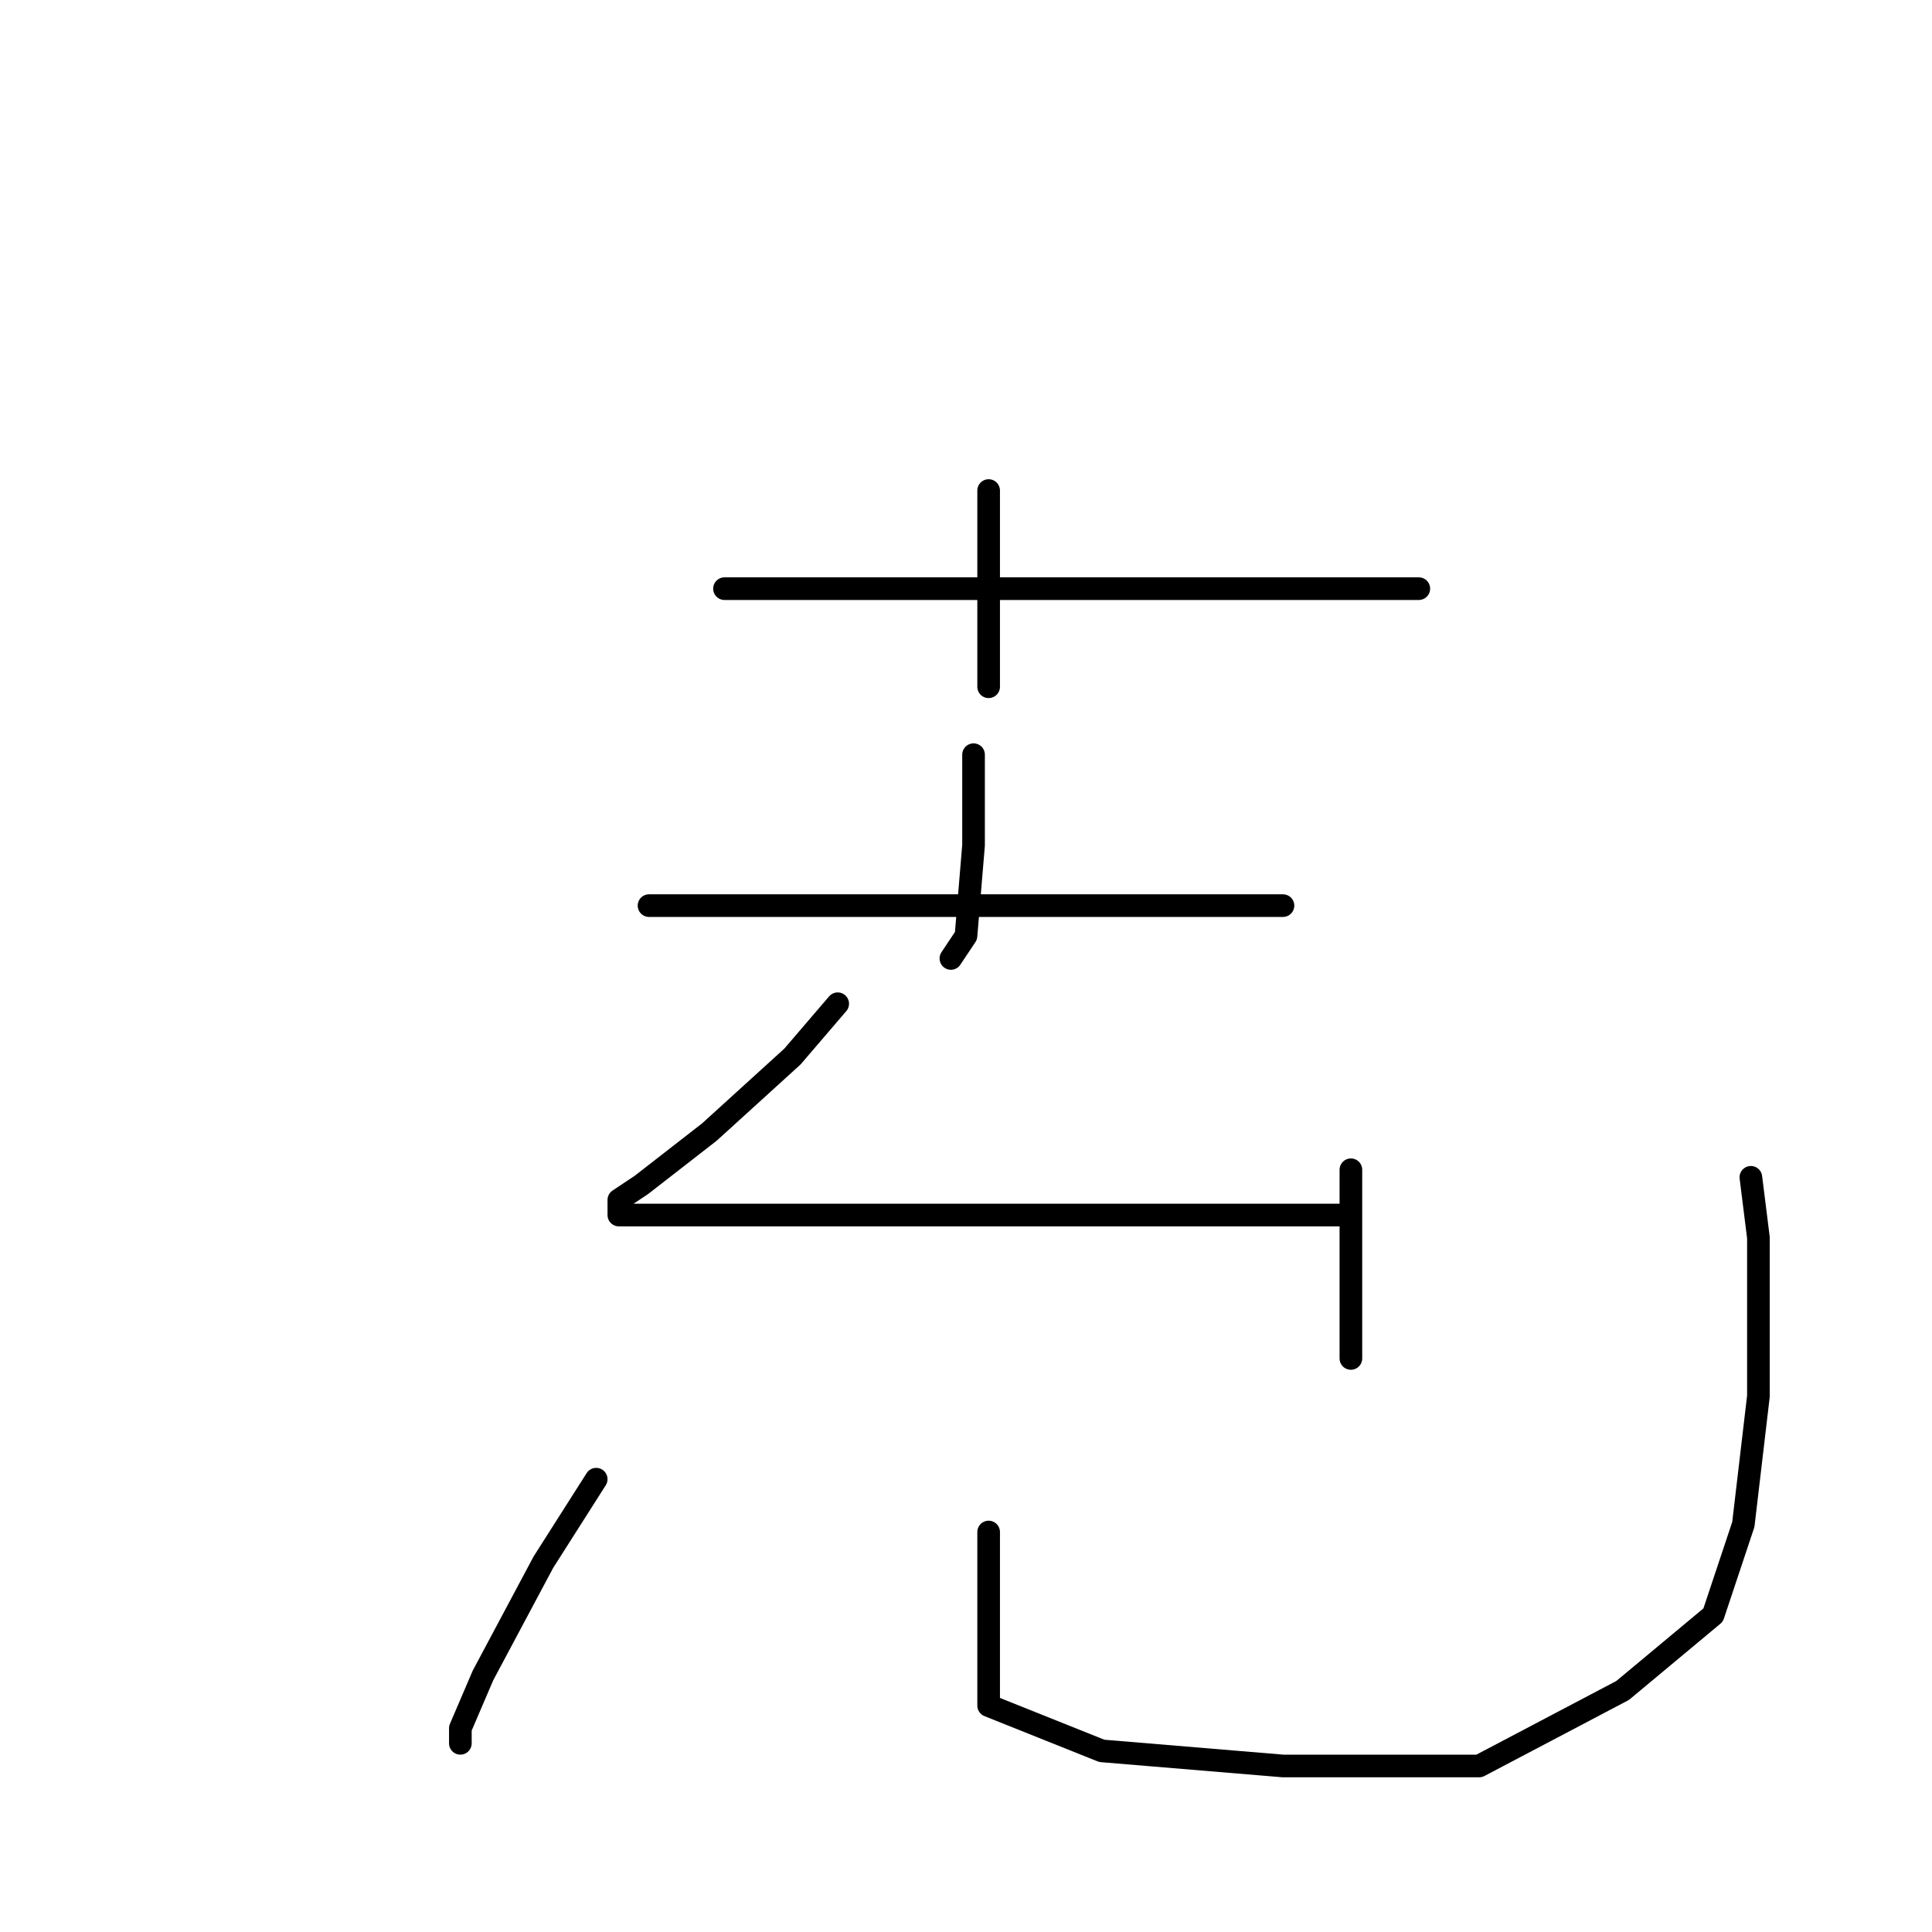 <?xml version="1.0" standalone="no"?>
    <svg width="256" height="256" xmlns="http://www.w3.org/2000/svg" version="1.1">
    <polyline stroke="black" stroke-width="3" stroke-linecap="round" fill="transparent" stroke-linejoin="round" points="131 65 131 79 131 91 131 91 " />
        <polyline stroke="black" stroke-width="3" stroke-linecap="round" fill="transparent" stroke-linejoin="round" points="96 78 116 78 139 78 163 78 180 78 188 78 188 78 " />
        <polyline stroke="black" stroke-width="3" stroke-linecap="round" fill="transparent" stroke-linejoin="round" points="129 100 129 112 128 124 126 127 126 127 " />
        <polyline stroke="black" stroke-width="3" stroke-linecap="round" fill="transparent" stroke-linejoin="round" points="86 120 111 120 138 120 161 120 170 120 170 120 " />
        <polyline stroke="black" stroke-width="3" stroke-linecap="round" fill="transparent" stroke-linejoin="round" points="111 133 105 140 94 150 85 157 82 159 82 161 92 161 111 161 133 161 155 161 172 161 178 161 178 161 " />
        <polyline stroke="black" stroke-width="3" stroke-linecap="round" fill="transparent" stroke-linejoin="round" points="179 155 179 167 179 180 179 180 " />
        <polyline stroke="black" stroke-width="3" stroke-linecap="round" fill="transparent" stroke-linejoin="round" points="79 196 72 207 64 222 61 229 61 231 61 231 " />
        <polyline stroke="black" stroke-width="3" stroke-linecap="round" fill="transparent" stroke-linejoin="round" points="131 203 131 215 131 226 146 232 170 234 196 234 215 224 227 214 231 202 233 185 233 164 232 156 232 156 " />
        </svg>
